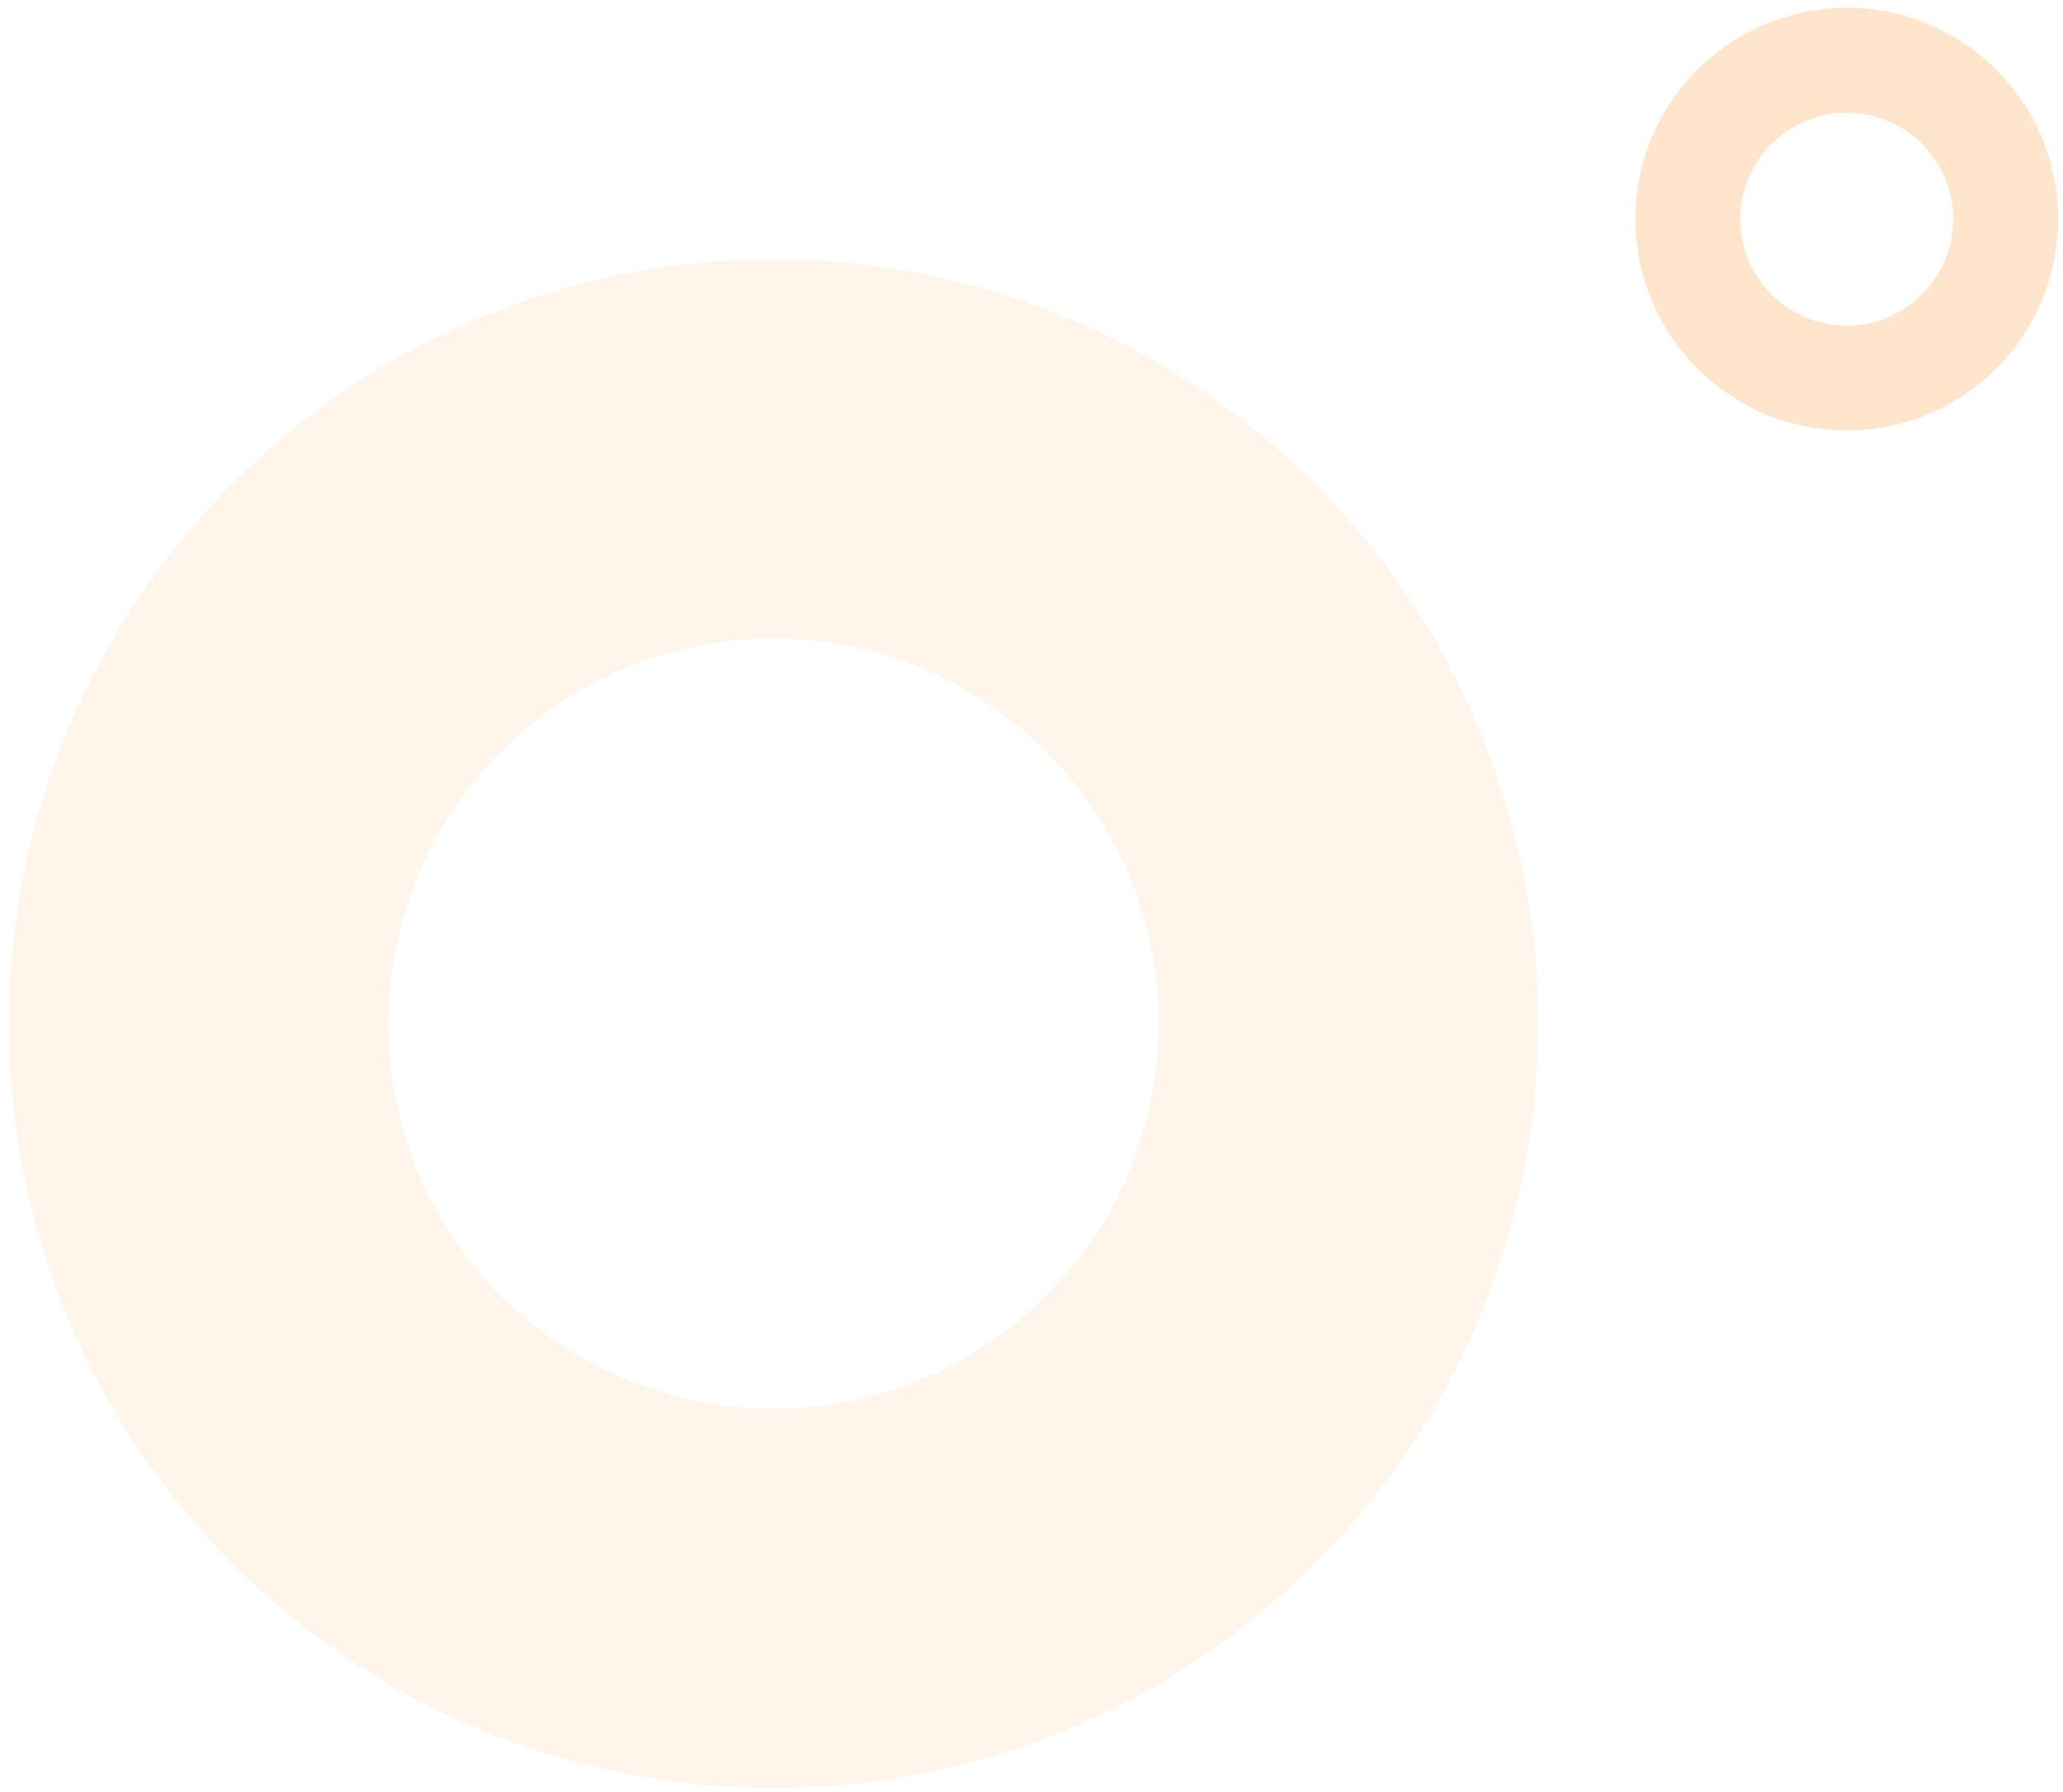 <svg width="221" height="192" viewBox="0 0 221 192" fill="none" xmlns="http://www.w3.org/2000/svg">
<g id="Top Circles Container">
<path id="Big Image" opacity="0.3" fill-rule="evenodd" clip-rule="evenodd" d="M82.863 191.571C128.09 191.571 164.755 154.907 164.755 109.679C164.755 64.451 128.09 27.787 82.863 27.787C37.635 27.787 0.97 64.451 0.97 109.679C0.97 154.907 37.635 191.571 82.863 191.571ZM82.862 150.943C105.651 150.943 124.125 132.469 124.125 109.679C124.125 86.89 105.651 68.416 82.862 68.416C60.072 68.416 41.598 86.89 41.598 109.679C41.598 132.469 60.072 150.943 82.862 150.943Z" fill="#FEDDBD"/>
<path id="Small Image" fill-rule="evenodd" clip-rule="evenodd" d="M197.833 46.117C210.335 46.117 220.47 35.983 220.47 23.481C220.47 10.979 210.335 0.844 197.833 0.844C185.331 0.844 175.197 10.979 175.197 23.481C175.197 35.983 185.331 46.117 197.833 46.117ZM197.833 34.887C204.133 34.887 209.239 29.78 209.239 23.481C209.239 17.181 204.133 12.075 197.833 12.075C191.534 12.075 186.427 17.181 186.427 23.481C186.427 29.78 191.534 34.887 197.833 34.887Z" fill="#FFE5CC"/>
</g>
</svg>
